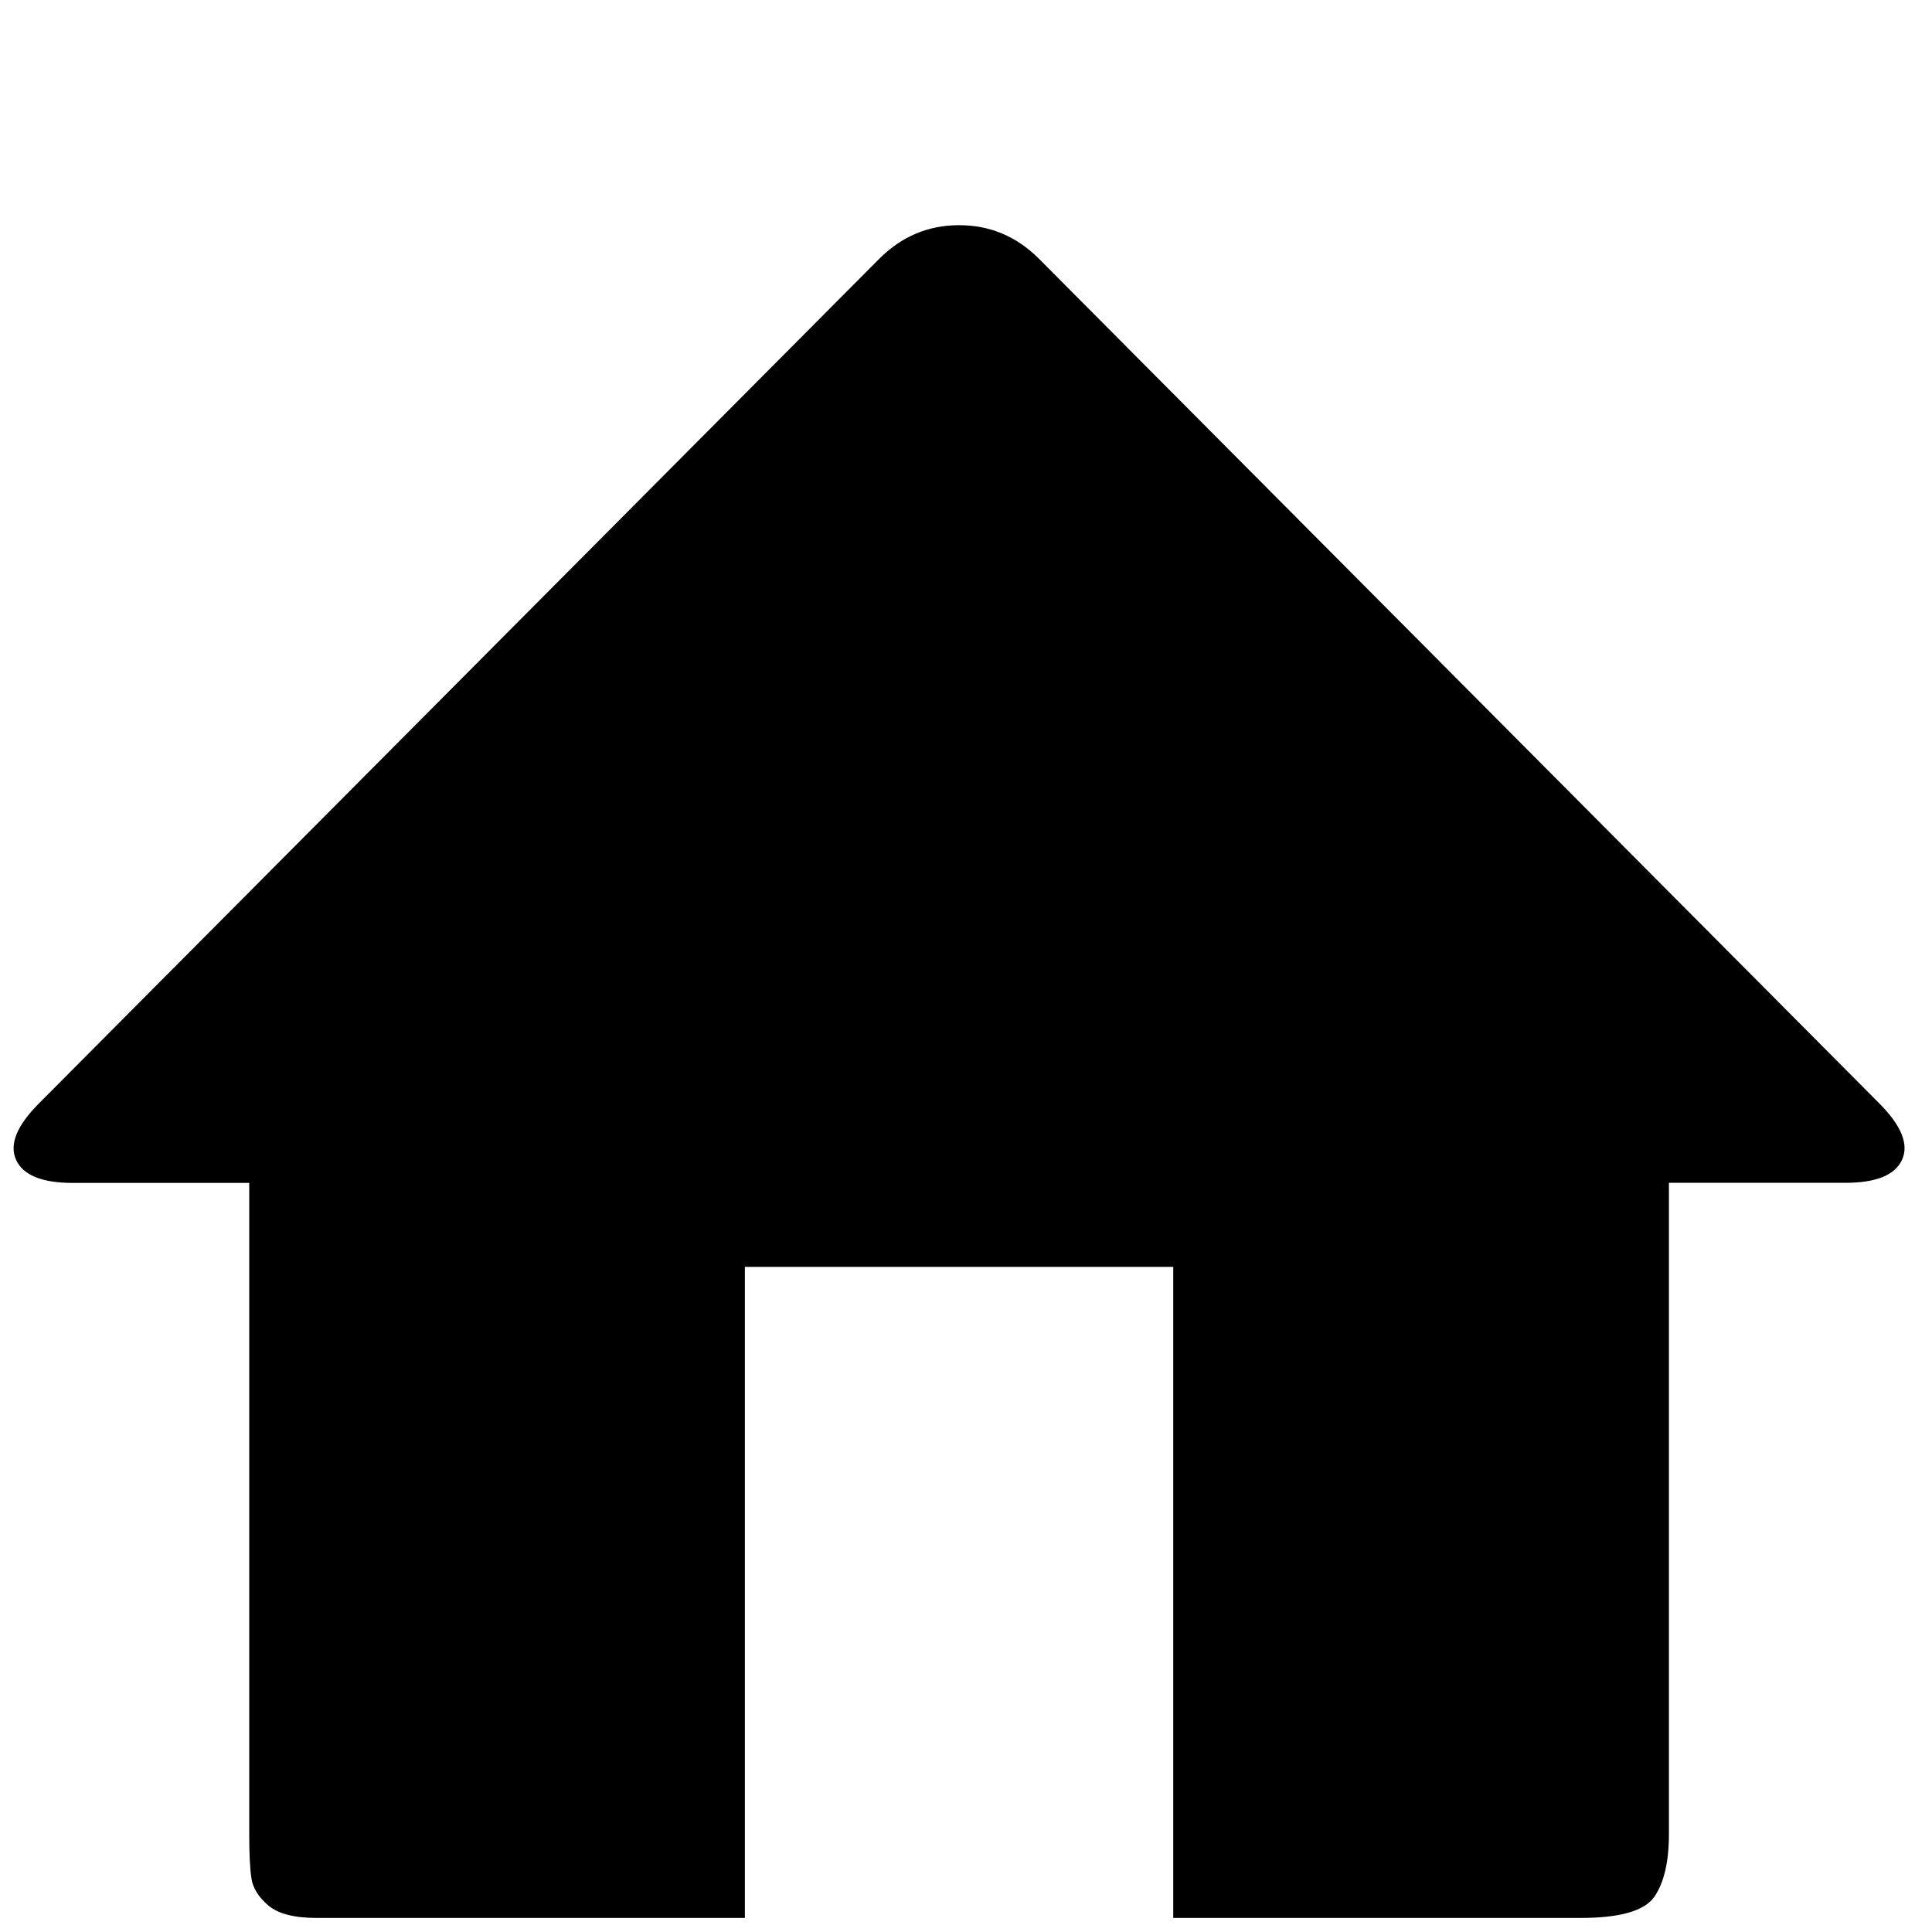 <svg width="18" height="18" xmlns="http://www.w3.org/2000/svg">
 <g>
  <title>Layer 1</title>
  <path transform="rotate(180, 8.934, 9.986)" fill="black" id="svg_1" d="m17.503,9.694q0.313,-0.313 0.215,-0.528t-0.528,-0.215l-1.644,0l0,-6.066q0,-0.274 -0.02,-0.411t-0.157,-0.254t-0.45,-0.117l-3.991,0l0,6.066l-3.991,0l0,-6.066l-3.796,0q-0.548,0 -0.685,0.196t-0.137,0.587l0,6.066l-1.644,0q-0.43,0 -0.528,0.215t0.215,0.528l7.826,7.866q0.313,0.313 0.744,0.313t0.744,-0.313l7.826,-7.866l0,0l-0,-0l0,0l0,0z"/>
 </g>

</svg>